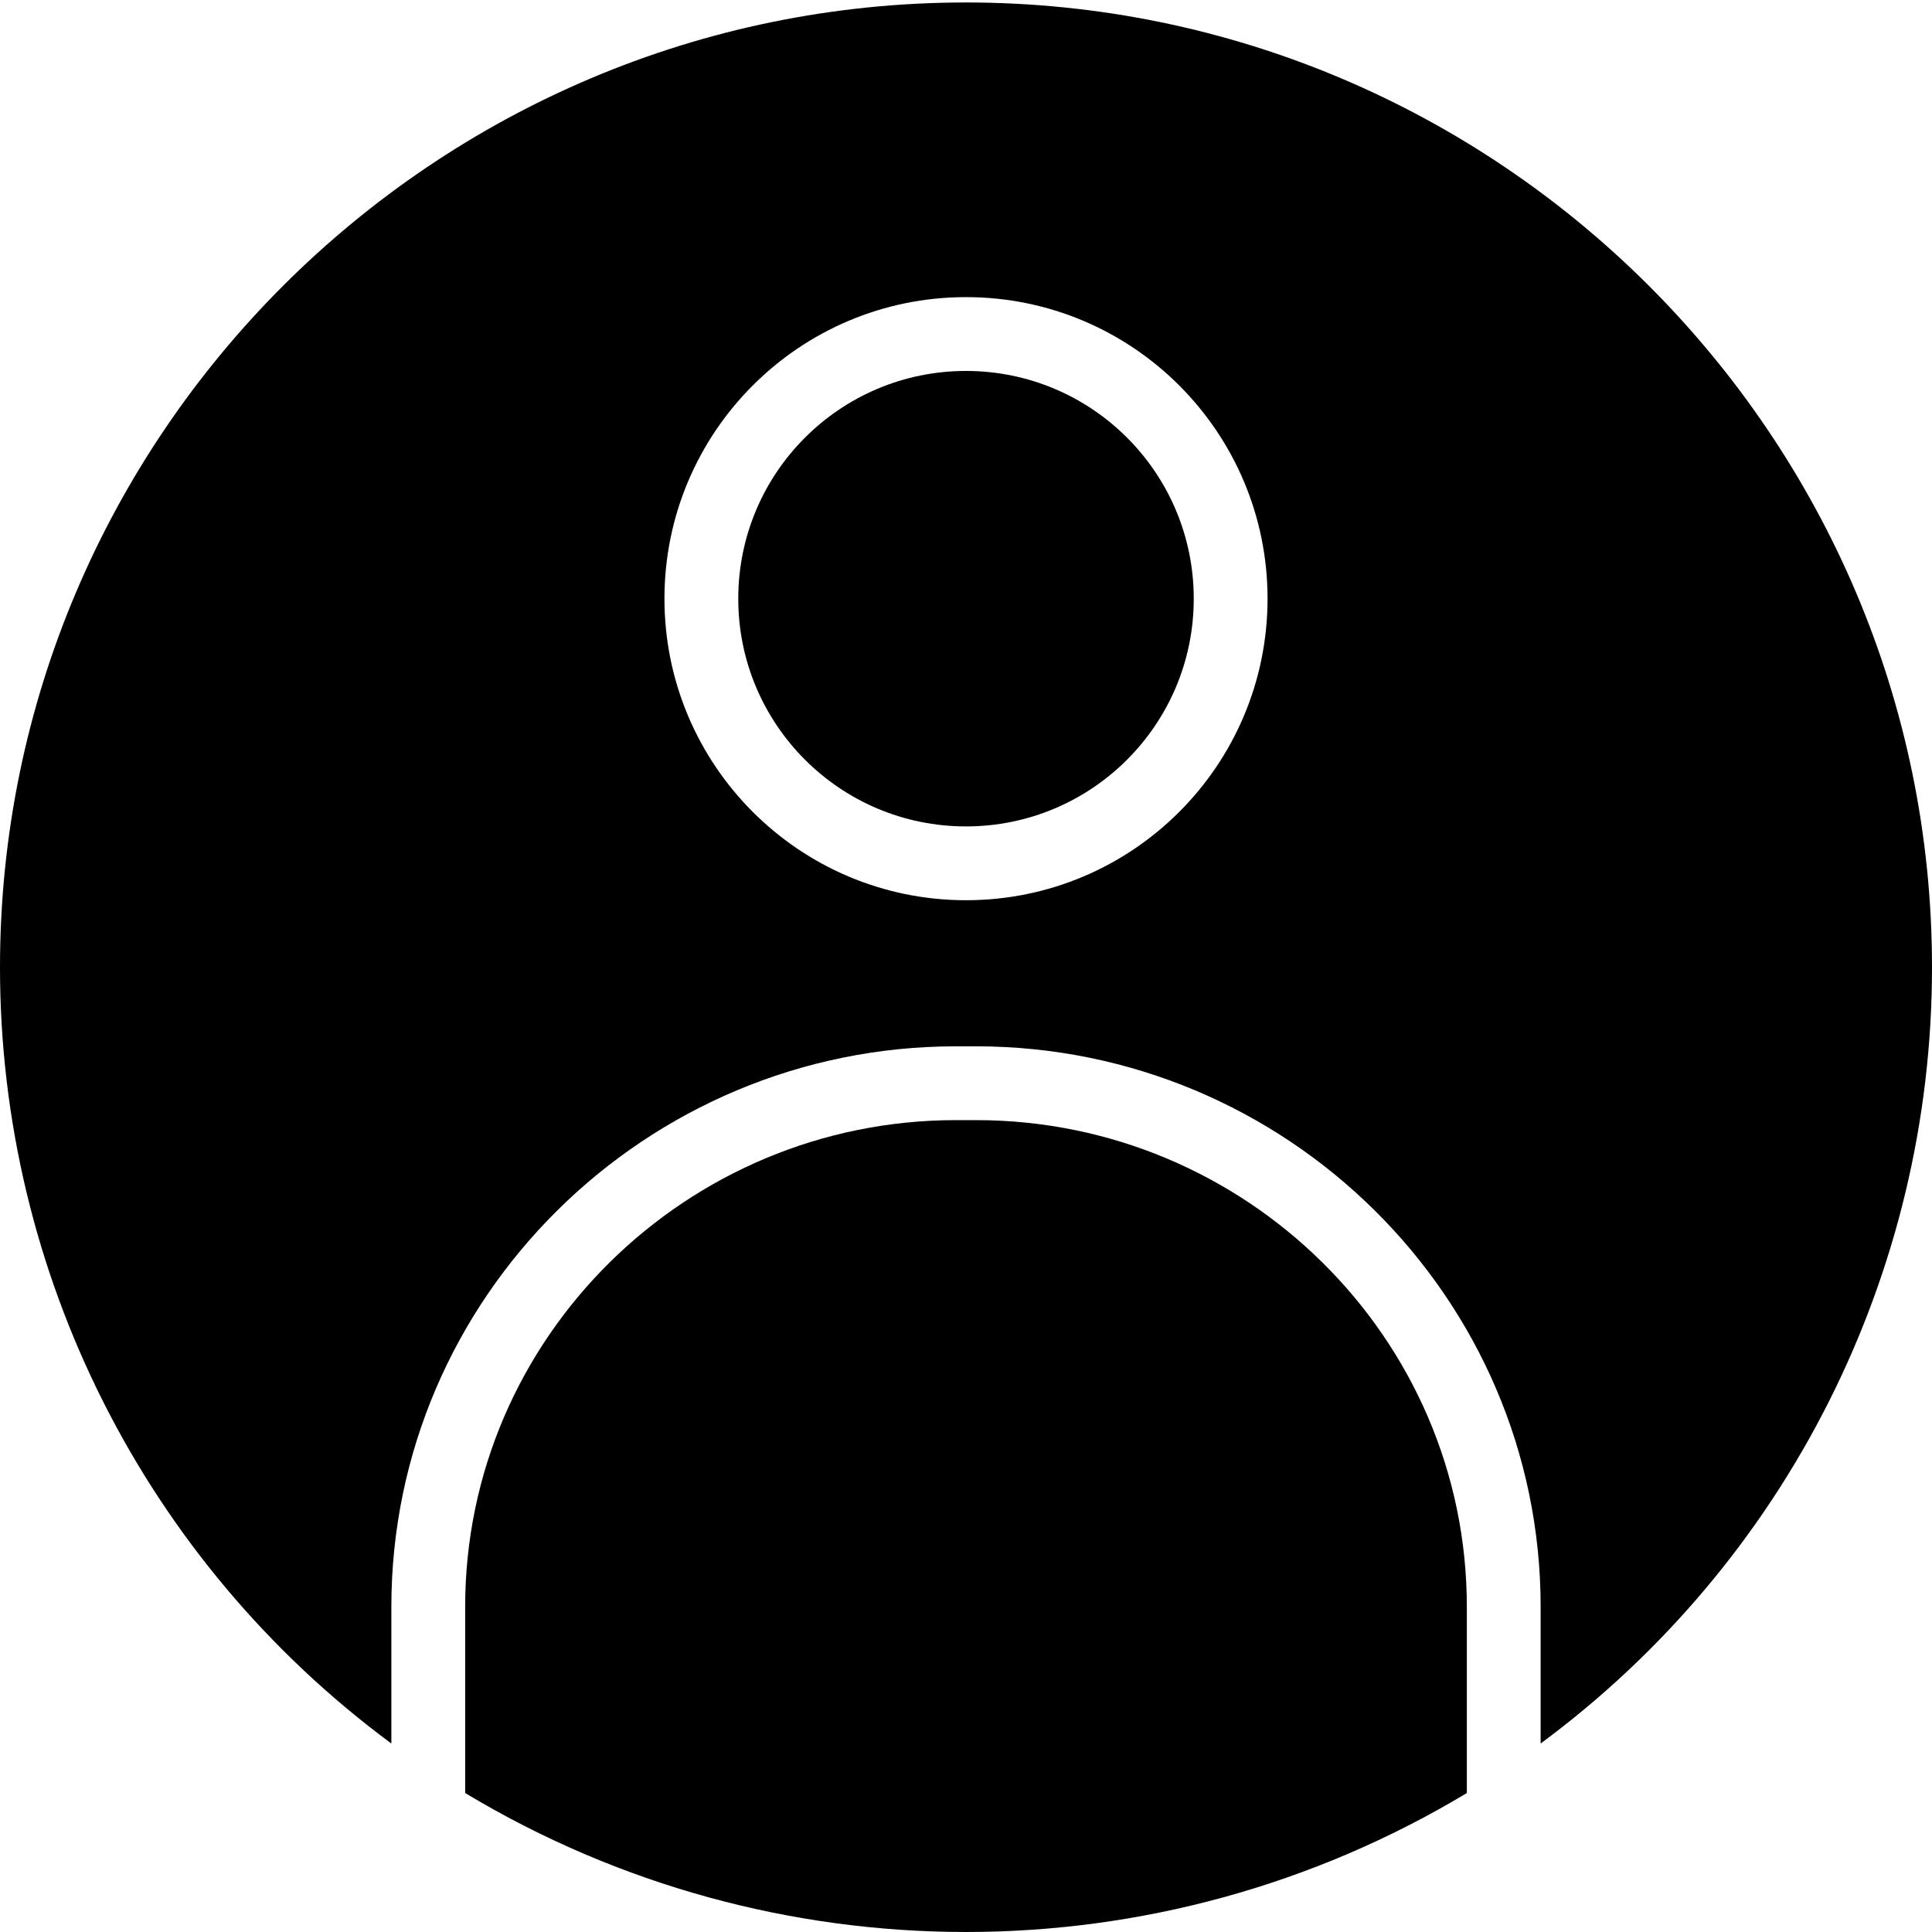 <svg height="366pt" viewBox="0 0 366.468 366" width="366pt" xmlns="http://www.w3.org/2000/svg"><path d="m183.234.234c-100.906 0-183.234 82.094-183.234 183-.02 58.082 27.527 112.723 74.234 147.246v-25.934c0-58.789 48.301-106.312 107.086-106.312h3.828c58.785 0 107.086 47.523 107.086 106.312v25.934c46.707-34.523 74.254-89.164 74.234-147.246 0-100.906-82.328-183-183.234-183zm0 170.289c-31.59 0-57.199-25.609-57.199-57.199 0-31.59 25.609-57.199 57.199-57.199s57.199 25.609 57.199 57.199c0 31.59-25.609 57.199-57.199 57.199zm0 0"/><path d="m185.148 212.234h-3.828c-51.07 0-93.086 41.242-93.086 92.312v35.328c58.457 35.145 131.543 35.145 190 0v-35.328c0-51.07-42.016-92.312-93.086-92.312zm0 0"/><path d="m226.434 113.328c0 23.855-19.344 43.195-43.199 43.195-23.859 0-43.199-19.34-43.199-43.195 0-23.859 19.34-43.199 43.199-43.199 23.855 0 43.199 19.34 43.199 43.199zm0 0"/></svg>